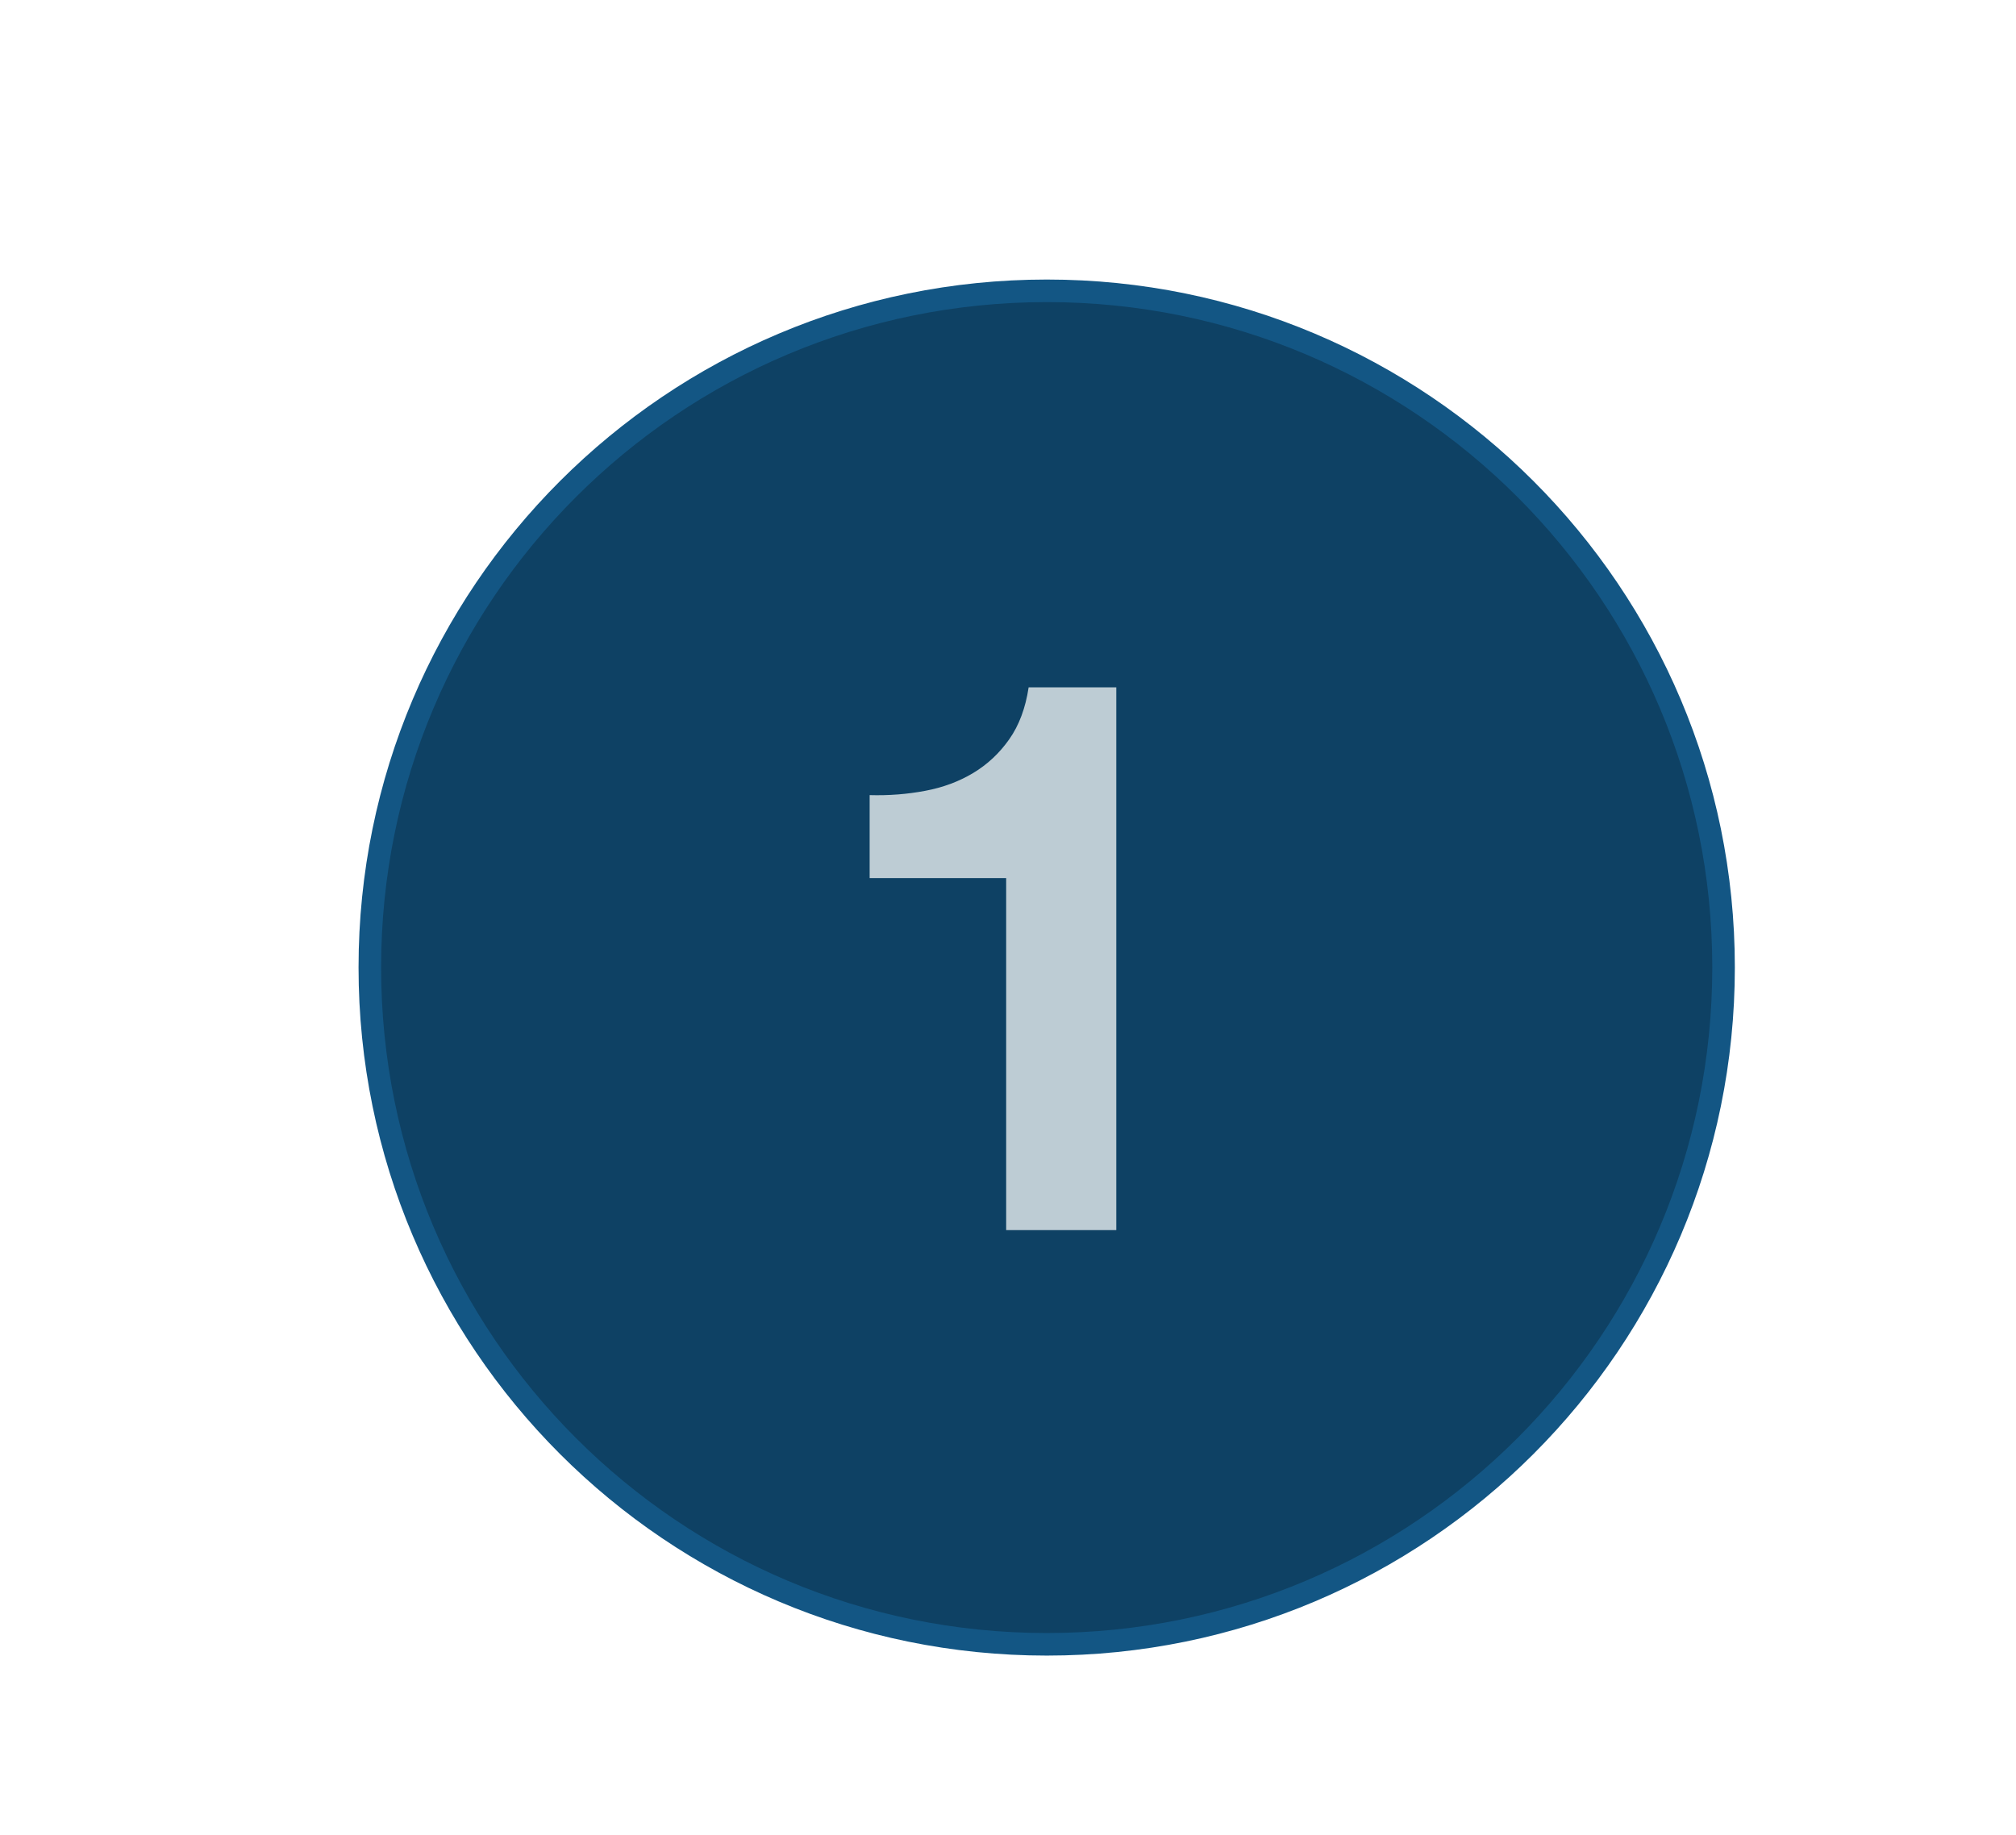 <?xml version="1.0" encoding="utf-8"?>
<!-- Generator: Adobe Illustrator 16.0.3, SVG Export Plug-In . SVG Version: 6.00 Build 0)  -->
<!DOCTYPE svg PUBLIC "-//W3C//DTD SVG 1.1//EN" "http://www.w3.org/Graphics/SVG/1.1/DTD/svg11.dtd">
<svg version="1.1" xmlns="http://www.w3.org/2000/svg" xmlns:xlink="http://www.w3.org/1999/xlink" x="0px" y="0px" width="67px"
	 height="61px" viewBox="0 0 67 61" enable-background="new 0 0 67 61" xml:space="preserve">
<g id="Layer_1">
	<path fill="#0E4164" stroke="#135684" stroke-width="0.75" stroke-miterlimit="10" d="M57.281,32.158
		c0,12.432-10.066,22.5-22.49,22.5c-12.431,0-22.5-10.068-22.5-22.5c0-12.424,10.069-22.491,22.5-22.491
		C47.215,9.667,57.281,19.734,57.281,32.158z"/>
	<g>
		<path fill="#BDCCD4" d="M33.439,40.891V29.188h-4.537V26.43c0.636,0.018,1.25-0.03,1.843-0.142
			c0.593-0.111,1.125-0.309,1.598-0.593c0.472-0.284,0.872-0.657,1.198-1.121c0.327-0.464,0.542-1.04,0.645-1.727h2.913v18.043
			H33.439z"/>
	</g>
</g>
<g id="Layer_4" display="none">
	<path display="inline" fill="#BDCCD4" stroke="#135684" stroke-width="0.75" stroke-miterlimit="10" d="M363.292-70.842
		c0,12.432-10.066,22.5-22.49,22.5c-12.43,0-22.499-10.068-22.499-22.5c0-12.424,10.069-22.491,22.499-22.491
		C353.226-93.333,363.292-83.266,363.292-70.842z"/>
	<g display="inline">
		<path fill="#0E4164" d="M339.449-62.109v-11.702h-4.536v-2.758c0.636,0.018,1.25-0.03,1.843-0.142
			c0.593-0.111,1.125-0.309,1.599-0.593c0.472-0.284,0.871-0.657,1.198-1.121c0.326-0.464,0.541-1.04,0.645-1.727h2.912v18.043
			H339.449z"/>
	</g>
</g>
<g id="Layer_2" display="none">
	<path display="inline" fill="#0E4164" stroke="#135684" stroke-width="0.75" stroke-miterlimit="10" d="M247.281,54.653
		c0,12.432-10.066,22.5-22.49,22.5c-12.43,0-22.499-10.068-22.499-22.5c0-12.424,10.069-22.491,22.499-22.491
		C237.215,32.162,247.281,42.229,247.281,54.653z"/>
	<g display="inline">
		<path fill="#BDCCD4" d="M218.31,49.402c0.274-0.885,0.687-1.658,1.237-2.32c0.55-0.661,1.241-1.177,2.075-1.546
			c0.833-0.37,1.791-0.554,2.874-0.554c0.824,0,1.61,0.129,2.358,0.386c0.747,0.258,1.404,0.628,1.972,1.108
			c0.567,0.481,1.018,1.074,1.354,1.779c0.335,0.705,0.502,1.495,0.502,2.371c0,0.911-0.146,1.693-0.438,2.346
			c-0.293,0.653-0.68,1.233-1.16,1.74c-0.481,0.507-1.027,0.967-1.637,1.379c-0.61,0.412-1.225,0.821-1.843,1.224
			c-0.619,0.404-1.221,0.838-1.805,1.302c-0.585,0.464-1.1,1.005-1.547,1.624h8.532v3.145h-13.249c0-1.048,0.15-1.959,0.451-2.732
			c0.301-0.773,0.709-1.465,1.225-2.075s1.121-1.173,1.816-1.688c0.696-0.516,1.431-1.04,2.204-1.572
			c0.396-0.275,0.816-0.554,1.264-0.838c0.446-0.283,0.854-0.597,1.224-0.94s0.679-0.73,0.929-1.16
			c0.248-0.429,0.373-0.919,0.373-1.469c0-0.876-0.254-1.56-0.76-2.049c-0.508-0.49-1.156-0.734-1.946-0.734
			c-0.533,0-0.984,0.125-1.354,0.374c-0.37,0.25-0.666,0.576-0.89,0.979c-0.223,0.404-0.382,0.851-0.477,1.34
			s-0.142,0.976-0.142,1.457h-3.506C217.914,51.245,218.034,50.288,218.31,49.402z"/>
	</g>
</g>
<g id="Layer_5" display="none">
	<path display="inline" fill="#BDCCD4" stroke="#135684" stroke-width="0.75" stroke-miterlimit="10" d="M435.281-48.347
		c0,12.432-10.066,22.5-22.49,22.5c-12.43,0-22.499-10.068-22.499-22.5c0-12.424,10.069-22.491,22.499-22.491
		C425.215-70.838,435.281-60.771,435.281-48.347z"/>
	<g display="inline">
		<path fill="#0E4164" d="M406.31-53.598c0.274-0.885,0.687-1.658,1.237-2.32c0.55-0.661,1.241-1.177,2.075-1.546
			c0.833-0.37,1.791-0.554,2.874-0.554c0.824,0,1.61,0.129,2.358,0.386c0.747,0.258,1.404,0.628,1.972,1.108
			c0.567,0.481,1.018,1.074,1.354,1.779c0.335,0.705,0.502,1.495,0.502,2.371c0,0.911-0.146,1.693-0.438,2.346
			c-0.293,0.653-0.68,1.233-1.16,1.74c-0.481,0.507-1.027,0.967-1.637,1.379c-0.61,0.412-1.225,0.821-1.843,1.224
			c-0.619,0.404-1.221,0.838-1.805,1.302c-0.585,0.464-1.1,1.005-1.547,1.624h8.532v3.145h-13.249c0-1.048,0.15-1.959,0.451-2.732
			c0.301-0.773,0.709-1.465,1.225-2.075s1.121-1.173,1.816-1.688c0.696-0.516,1.431-1.04,2.204-1.572
			c0.396-0.275,0.816-0.554,1.264-0.838c0.446-0.283,0.854-0.597,1.224-0.94s0.679-0.73,0.929-1.16
			c0.248-0.429,0.373-0.919,0.373-1.469c0-0.876-0.254-1.56-0.76-2.049c-0.508-0.49-1.156-0.734-1.946-0.734
			c-0.533,0-0.984,0.125-1.354,0.374c-0.37,0.25-0.666,0.576-0.89,0.979c-0.223,0.404-0.382,0.851-0.477,1.34
			s-0.142,0.976-0.142,1.457h-3.506C405.914-51.755,406.034-52.712,406.31-53.598z"/>
	</g>
</g>
<g id="Layer_3" display="none">
	<path display="inline" fill="#BDCCD4" stroke="#135684" stroke-width="0.75" stroke-miterlimit="10" d="M408.281,118.158
		c0,12.432-10.066,22.5-22.49,22.5c-12.43,0-22.499-10.068-22.499-22.5c0-12.424,10.069-22.491,22.499-22.491
		C398.215,95.667,408.281,105.734,408.281,118.158z"/>
	<g display="inline">
		<path fill="#0E4164" d="M385.135,116.142c0.446-0.034,0.863-0.133,1.25-0.296c0.387-0.163,0.704-0.399,0.954-0.709
			c0.249-0.309,0.373-0.722,0.373-1.237c0-0.773-0.257-1.366-0.772-1.778c-0.516-0.413-1.108-0.619-1.779-0.619
			c-0.928,0-1.628,0.305-2.101,0.915c-0.473,0.61-0.7,1.379-0.683,2.307h-3.479c0.034-0.928,0.201-1.774,0.502-2.539
			s0.722-1.422,1.264-1.972c0.541-0.549,1.189-0.975,1.945-1.276c0.756-0.3,1.599-0.451,2.526-0.451
			c0.722,0,1.443,0.107,2.165,0.322c0.722,0.215,1.37,0.538,1.946,0.967c0.575,0.43,1.044,0.954,1.404,1.572
			c0.361,0.619,0.542,1.332,0.542,2.14c0,0.876-0.211,1.649-0.632,2.32c-0.421,0.67-1.053,1.125-1.895,1.366v0.051
			c0.996,0.224,1.778,0.705,2.346,1.443c0.567,0.739,0.851,1.624,0.851,2.655c0,0.945-0.185,1.787-0.554,2.526
			c-0.37,0.739-0.864,1.357-1.482,1.856c-0.619,0.499-1.332,0.876-2.14,1.134c-0.808,0.258-1.649,0.387-2.526,0.387
			c-1.014,0-1.938-0.146-2.771-0.438c-0.834-0.292-1.543-0.717-2.127-1.276c-0.584-0.558-1.035-1.241-1.353-2.049
			c-0.318-0.808-0.469-1.735-0.451-2.784h3.479c0.017,0.481,0.095,0.941,0.232,1.379c0.137,0.438,0.335,0.816,0.593,1.134
			s0.58,0.571,0.967,0.76c0.386,0.189,0.846,0.284,1.379,0.284c0.824,0,1.521-0.253,2.088-0.761
			c0.566-0.506,0.851-1.198,0.851-2.075c0-0.687-0.134-1.211-0.399-1.572c-0.268-0.361-0.606-0.623-1.019-0.786
			c-0.412-0.163-0.863-0.258-1.354-0.284c-0.489-0.026-0.958-0.039-1.404-0.039v-2.578
			C384.267,116.177,384.688,116.177,385.135,116.142z"/>
	</g>
</g>
<g id="Layer_6" display="none">
	<path display="inline" fill="#0E4164" stroke="#135684" stroke-width="0.75" stroke-miterlimit="10" d="M333.006,77.148
		c0,12.432-10.066,22.5-22.49,22.5c-12.43,0-22.499-10.068-22.499-22.5c0-12.424,10.069-22.491,22.499-22.491
		C322.939,54.657,333.006,64.724,333.006,77.148z"/>
	<g display="inline">
		<path fill="#BDCCD4" d="M309.859,75.132c0.446-0.034,0.863-0.133,1.25-0.296c0.387-0.163,0.704-0.399,0.954-0.709
			c0.249-0.309,0.373-0.722,0.373-1.237c0-0.773-0.257-1.366-0.772-1.778c-0.516-0.413-1.108-0.619-1.779-0.619
			c-0.928,0-1.628,0.305-2.101,0.915c-0.473,0.61-0.7,1.379-0.683,2.307h-3.479c0.034-0.928,0.201-1.774,0.502-2.539
			s0.722-1.422,1.264-1.972c0.541-0.549,1.189-0.975,1.945-1.276c0.756-0.3,1.599-0.451,2.526-0.451
			c0.722,0,1.443,0.107,2.165,0.322c0.722,0.215,1.37,0.538,1.946,0.967c0.575,0.43,1.044,0.954,1.404,1.572
			c0.361,0.619,0.542,1.332,0.542,2.14c0,0.876-0.211,1.649-0.632,2.32c-0.421,0.67-1.053,1.125-1.895,1.366v0.051
			c0.996,0.224,1.778,0.705,2.346,1.443c0.567,0.739,0.851,1.624,0.851,2.655c0,0.945-0.185,1.787-0.554,2.526
			c-0.37,0.739-0.864,1.357-1.482,1.856c-0.619,0.499-1.332,0.876-2.14,1.134c-0.808,0.258-1.649,0.387-2.526,0.387
			c-1.014,0-1.938-0.146-2.771-0.438c-0.834-0.292-1.543-0.717-2.127-1.276c-0.584-0.558-1.035-1.241-1.353-2.049
			c-0.318-0.808-0.469-1.735-0.451-2.784h3.479c0.017,0.481,0.095,0.941,0.232,1.379c0.137,0.438,0.335,0.816,0.593,1.134
			s0.58,0.571,0.967,0.76c0.386,0.189,0.846,0.284,1.379,0.284c0.824,0,1.521-0.253,2.088-0.761
			c0.566-0.506,0.851-1.198,0.851-2.075c0-0.687-0.134-1.211-0.399-1.572c-0.268-0.361-0.606-0.623-1.019-0.786
			c-0.412-0.163-0.863-0.258-1.354-0.284c-0.489-0.026-0.958-0.039-1.404-0.039v-2.578
			C308.991,75.167,309.412,75.167,309.859,75.132z"/>
	</g>
</g>
</svg>
